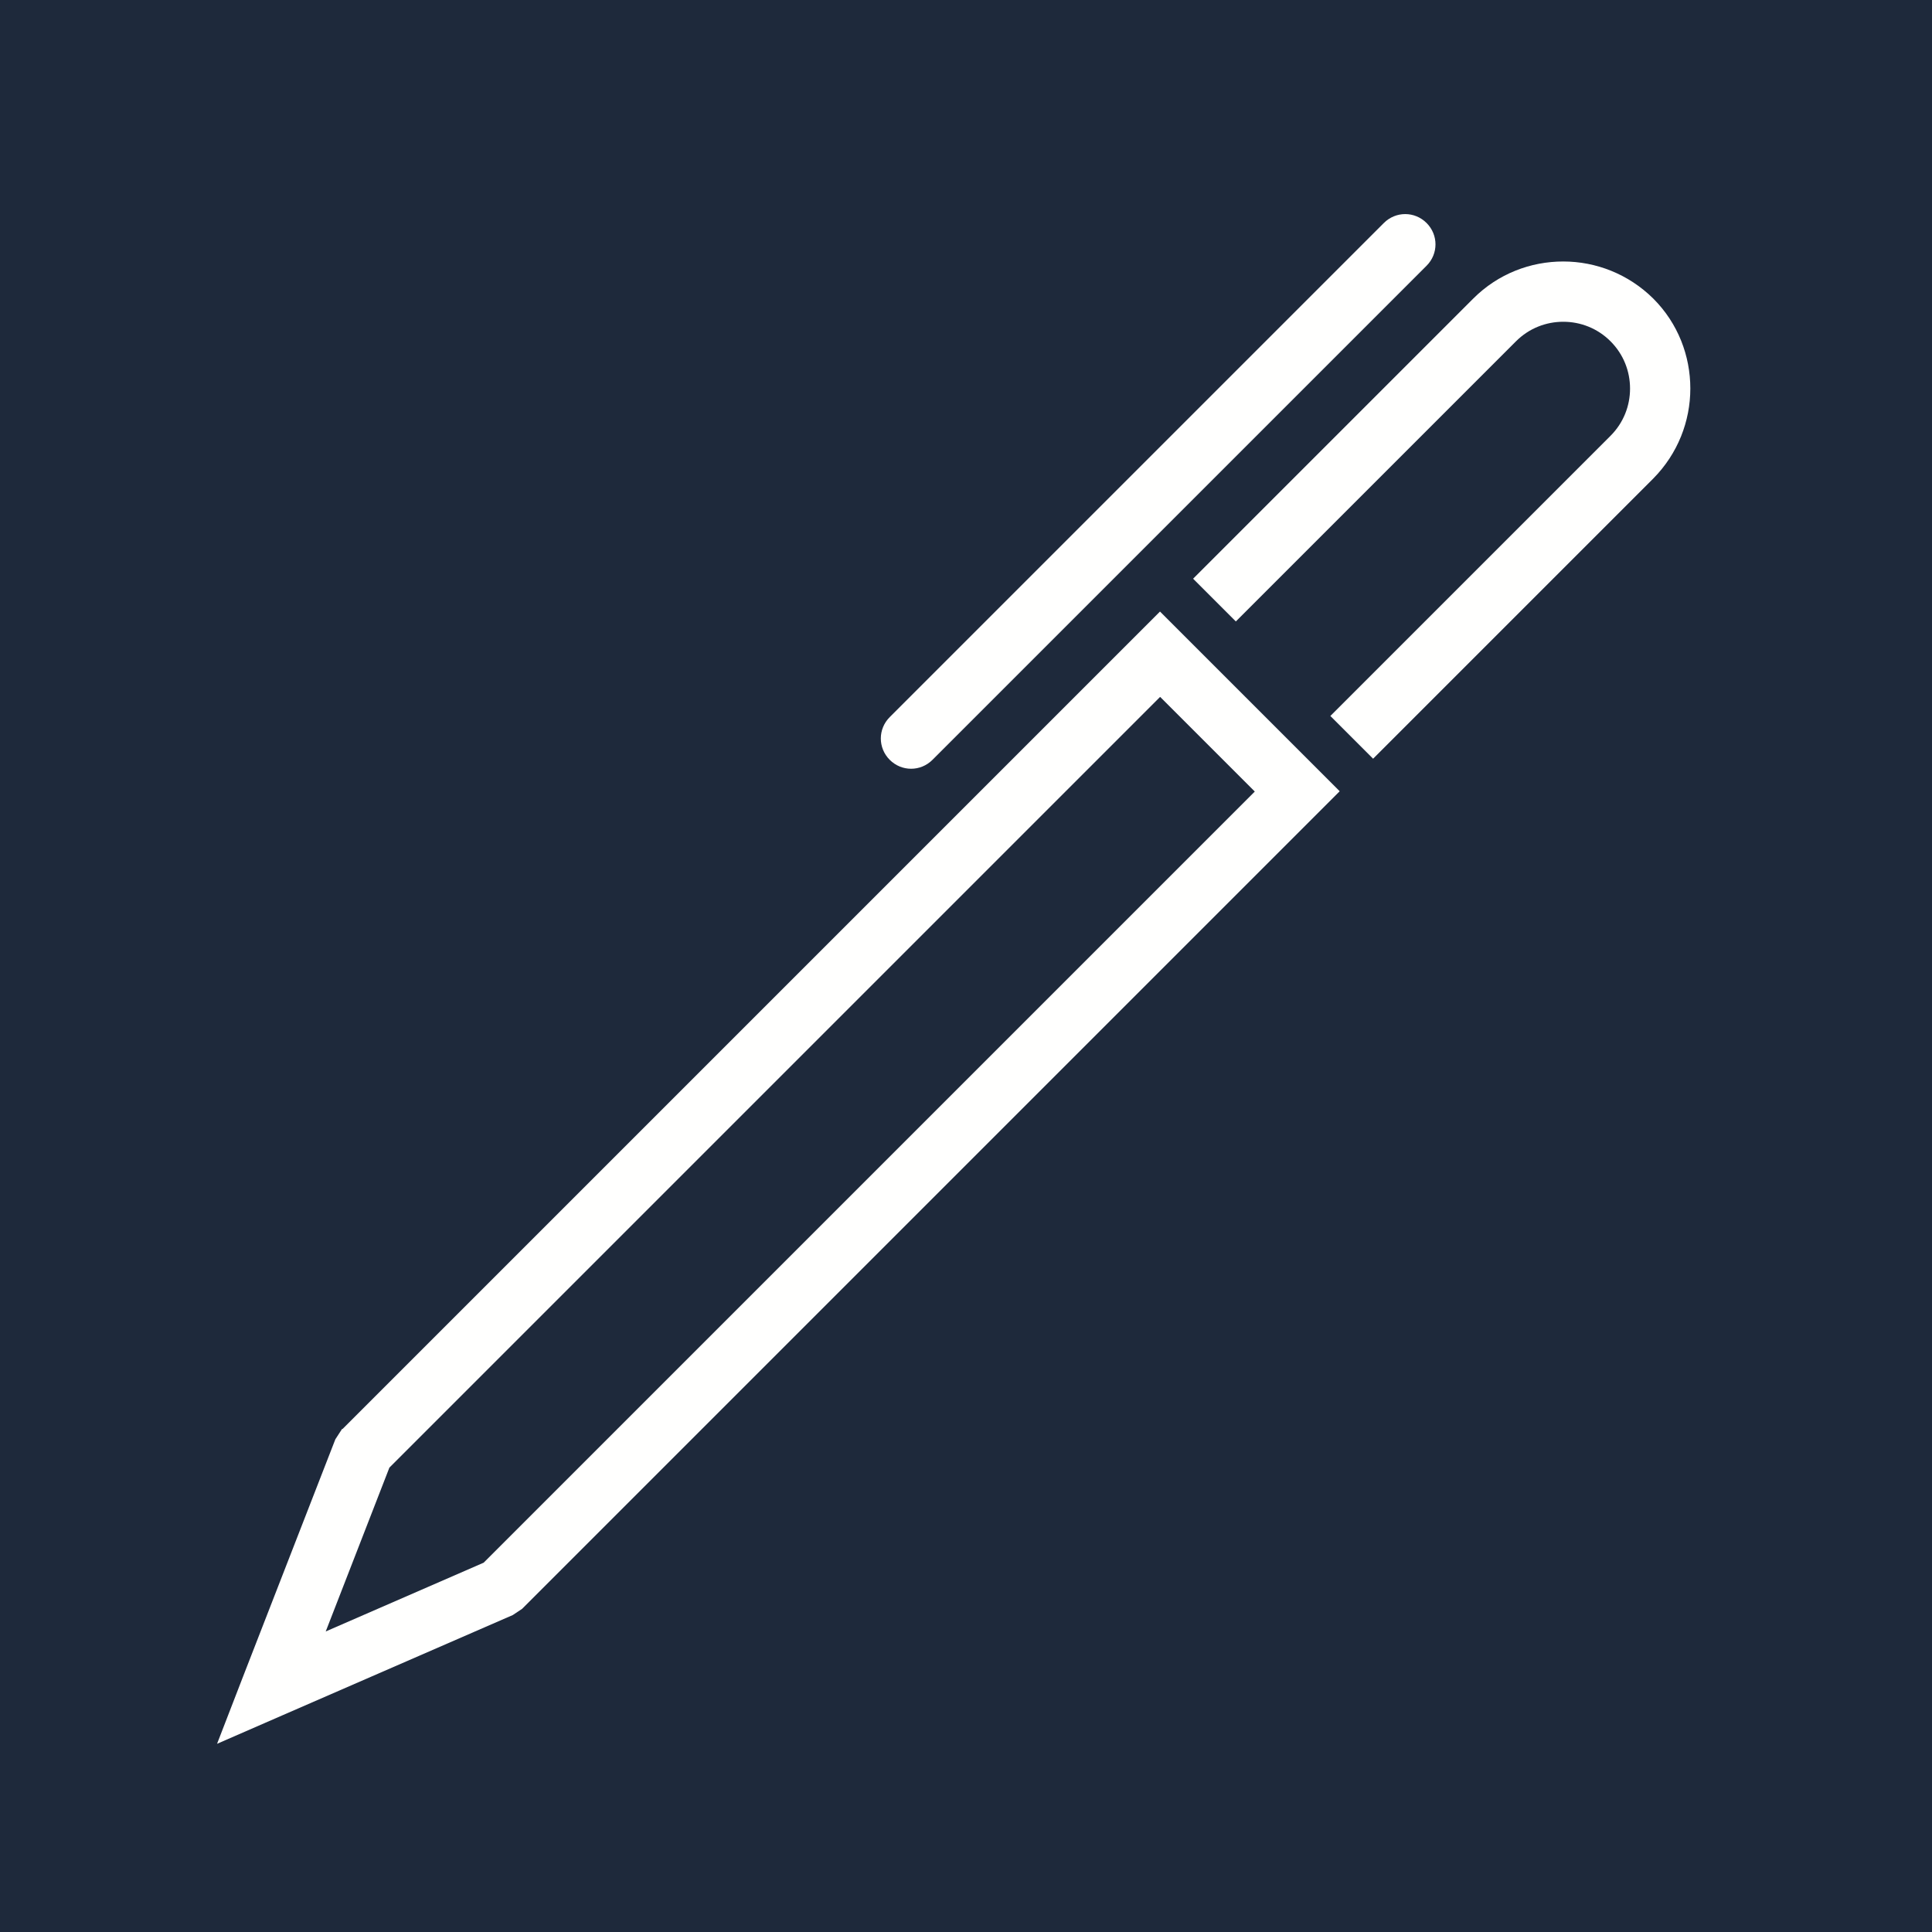 <?xml version="1.0" encoding="UTF-8"?>
<!DOCTYPE svg PUBLIC "-//W3C//DTD SVG 1.1//EN" "http://www.w3.org/Graphics/SVG/1.1/DTD/svg11.dtd">
<!-- Creator: CorelDRAW -->
<svg xmlns="http://www.w3.org/2000/svg" xml:space="preserve" width="6.827in" height="6.827in" style="shape-rendering:geometricPrecision; text-rendering:geometricPrecision; image-rendering:optimizeQuality; fill-rule:evenodd; clip-rule:evenodd"
viewBox="0 0 6.827 6.827"
 xmlns:xlink="http://www.w3.org/1999/xlink">
 <defs>
  <style type="text/css">
   <![CDATA[
    .fil2 {fill:none}
    .fil0 {fill:#1e293b}
    .fil1 {fill:#FFFFFE;fill-rule:nonzero}
   ]]>
  </style>
 </defs>
 <rect class="fil0" width="6.827" height="6.827"/>
 <g id="Layer_x0020_1">
  <path class="fil1" d="M1.21 5.05l2.814 -2.814 0.075 -0.075 0.075 0.075 0.485 0.485 0.075 0.075 -0.075 0.075 -2.814 2.814 -0.033 0.022 -0.811 0.353 -0.234 0.102 0.092 -0.238 0.326 -0.838 0.024 -0.037zm2.889 -2.587l-2.723 2.723 -0.225 0.579 0.558 -0.243 2.725 -2.725 -0.334 -0.334z"/>
  <path class="fil1" d="M4.216 2.045l0.99 -0.99 3.93701e-006 -3.93701e-006c0.088,-0.088 0.203,-0.131 0.318,-0.131 0.115,0 0.23,0.044 0.318,0.131l3.93701e-006 3.93701e-006 7.87402e-006 1.1811e-005c0.088,0.088 0.131,0.203 0.131,0.318 0,0.115 -0.044,0.23 -0.131,0.318l-0.99 0.99 -0.151 -0.151 0.99 -0.99c0.046,-0.046 0.069,-0.106 0.069,-0.167 0,-0.061 -0.023,-0.121 -0.069,-0.167l-7.87402e-006 -1.1811e-005c-0.046,-0.046 -0.106,-0.069 -0.167,-0.069 -0.061,0 -0.121,0.023 -0.167,0.069l-3.93701e-006 3.93701e-006 -0.99 0.99 -0.151 -0.151z"/>
  <path class="fil1" d="M3.144 2.534c-0.042,0.042 -0.042,0.109 0,0.151 0.042,0.042 0.109,0.042 0.151,0l1.746 -1.746c0.042,-0.042 0.042,-0.109 0,-0.151 -0.042,-0.042 -0.109,-0.042 -0.151,0l-1.746 1.746z"/>
  <rect class="fil2" width="6.827" height="6.827"/>
 </g>
</svg>
